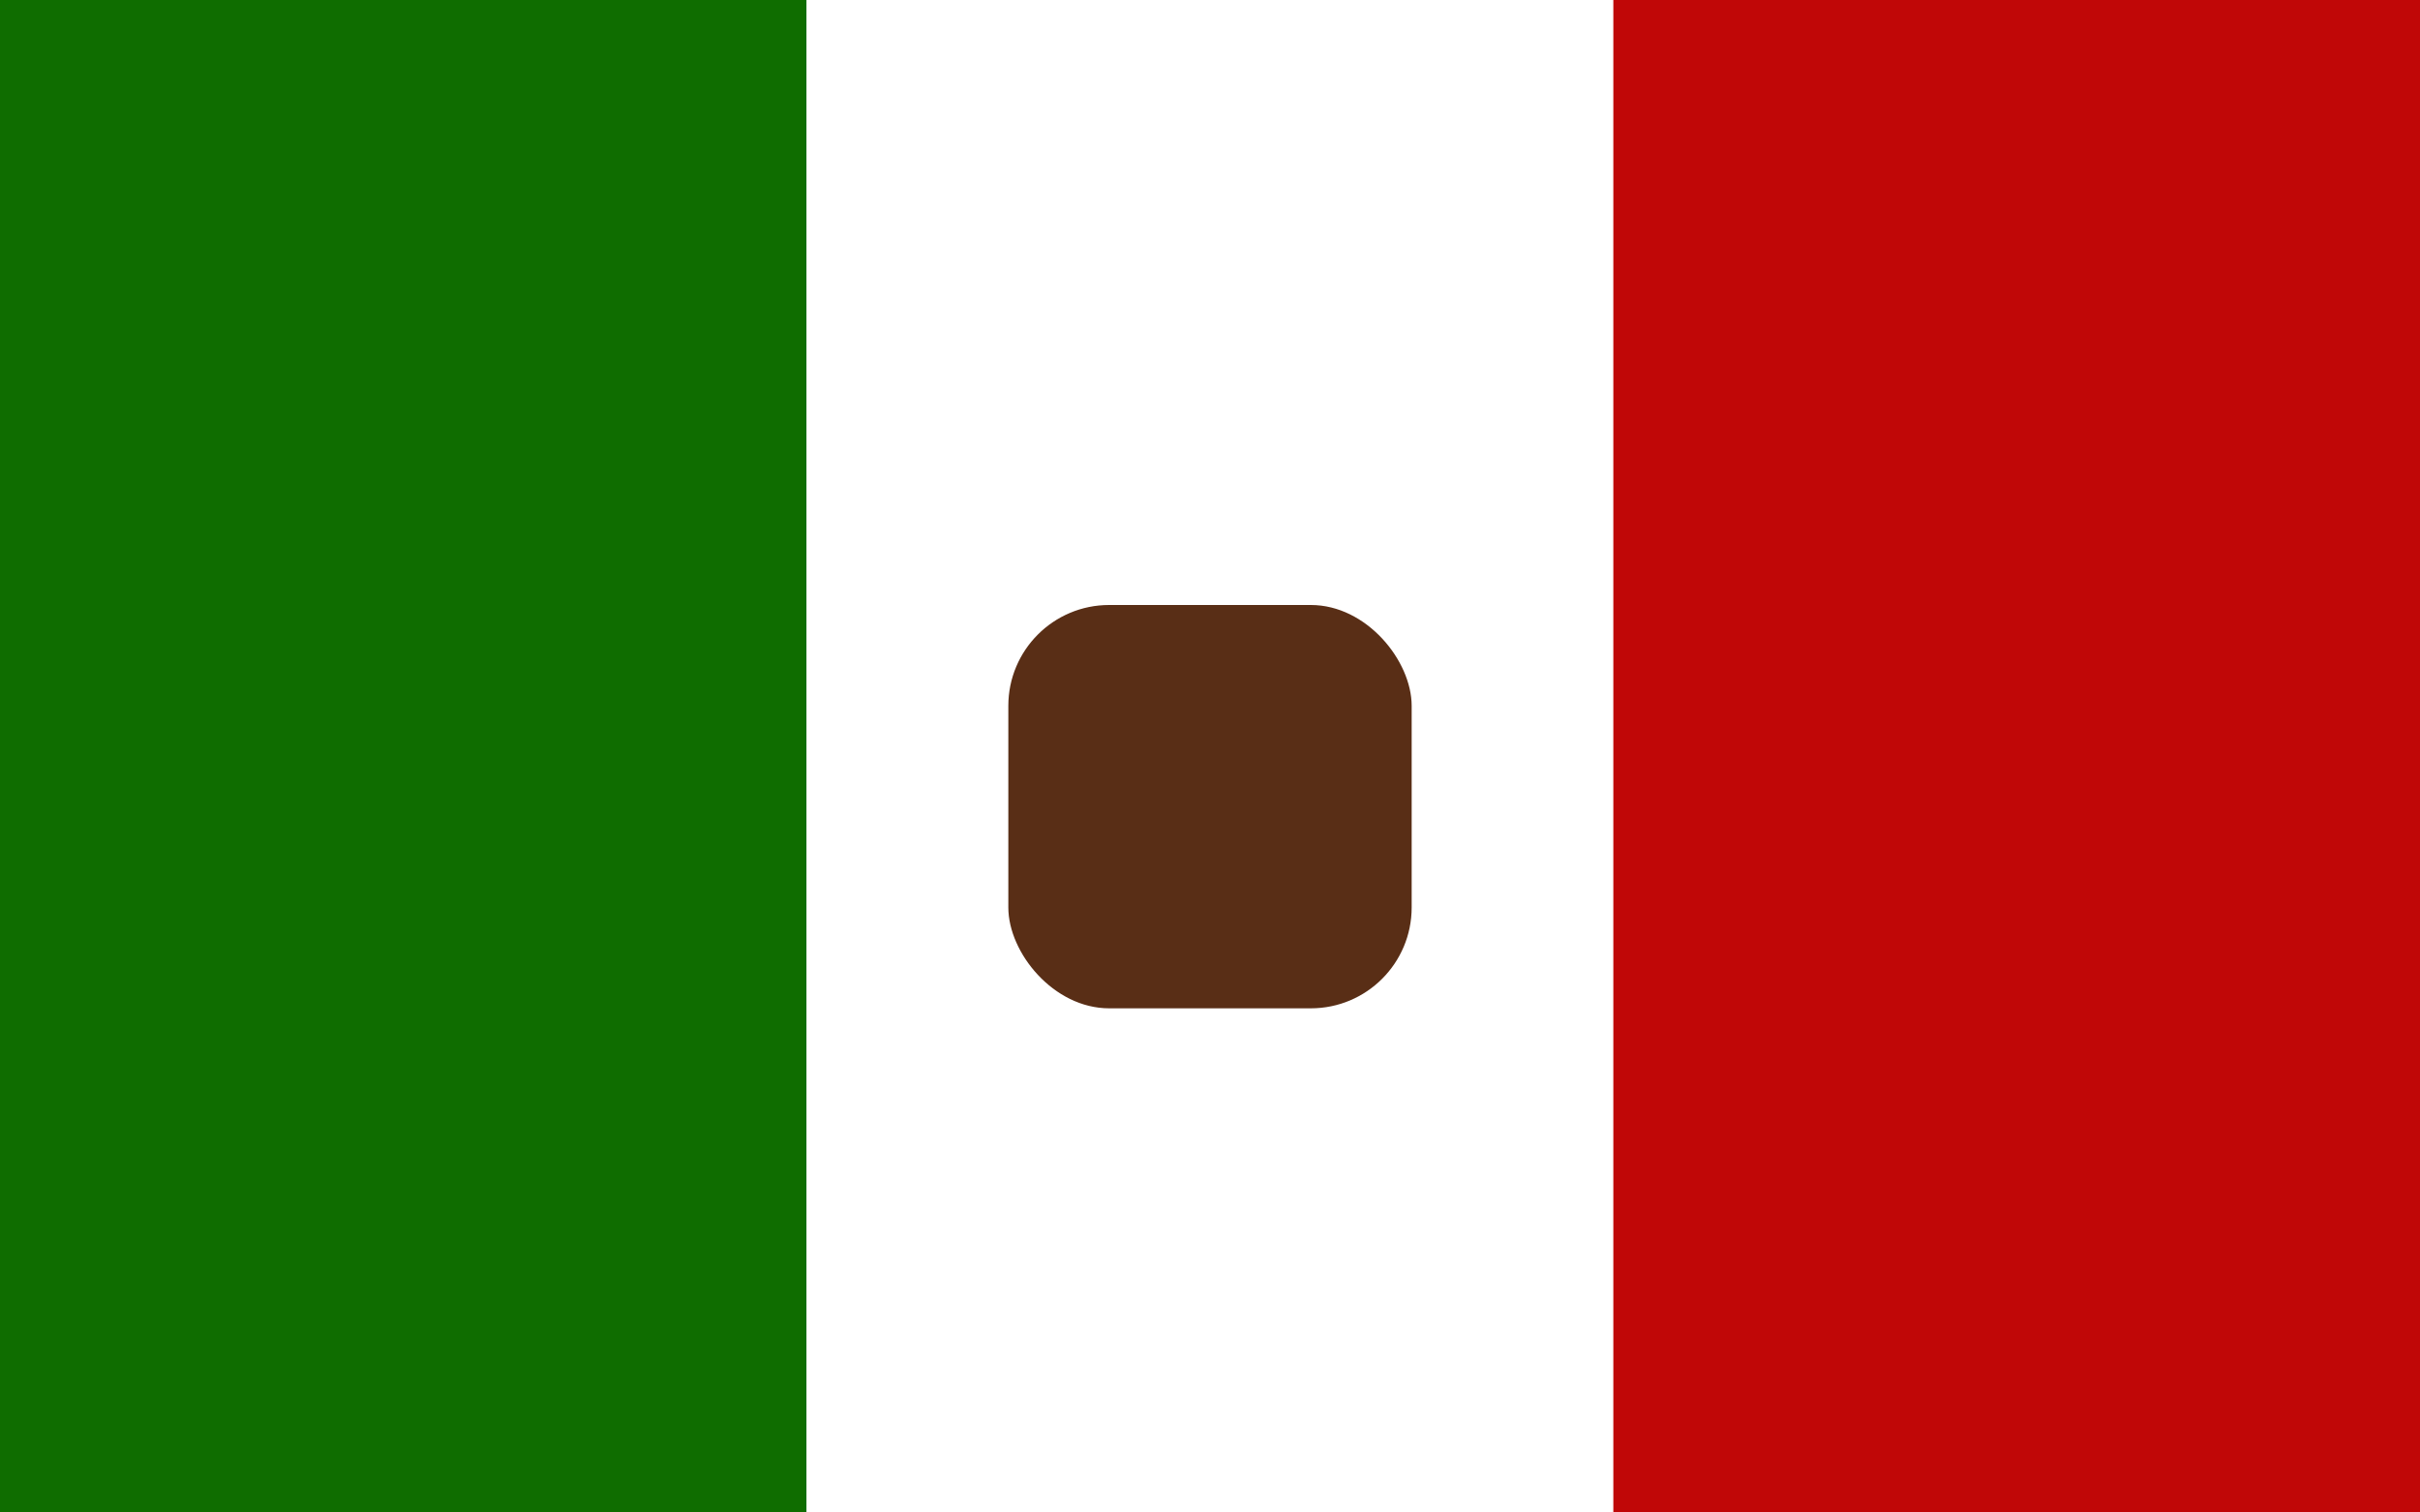 <svg width="24" height="15" viewBox="0 0 24 15" fill="none" xmlns="http://www.w3.org/2000/svg">
<rect width="24" height="15" fill="white"/>
<rect width="8" height="15" fill="#0F6D00"/>
<rect x="8" width="8" height="15" fill="white"/>
<rect x="16" width="8" height="15" fill="#C00707"/>
<rect x="10" y="6" width="4" height="4" rx="1" fill="#592E16"/>
</svg>
